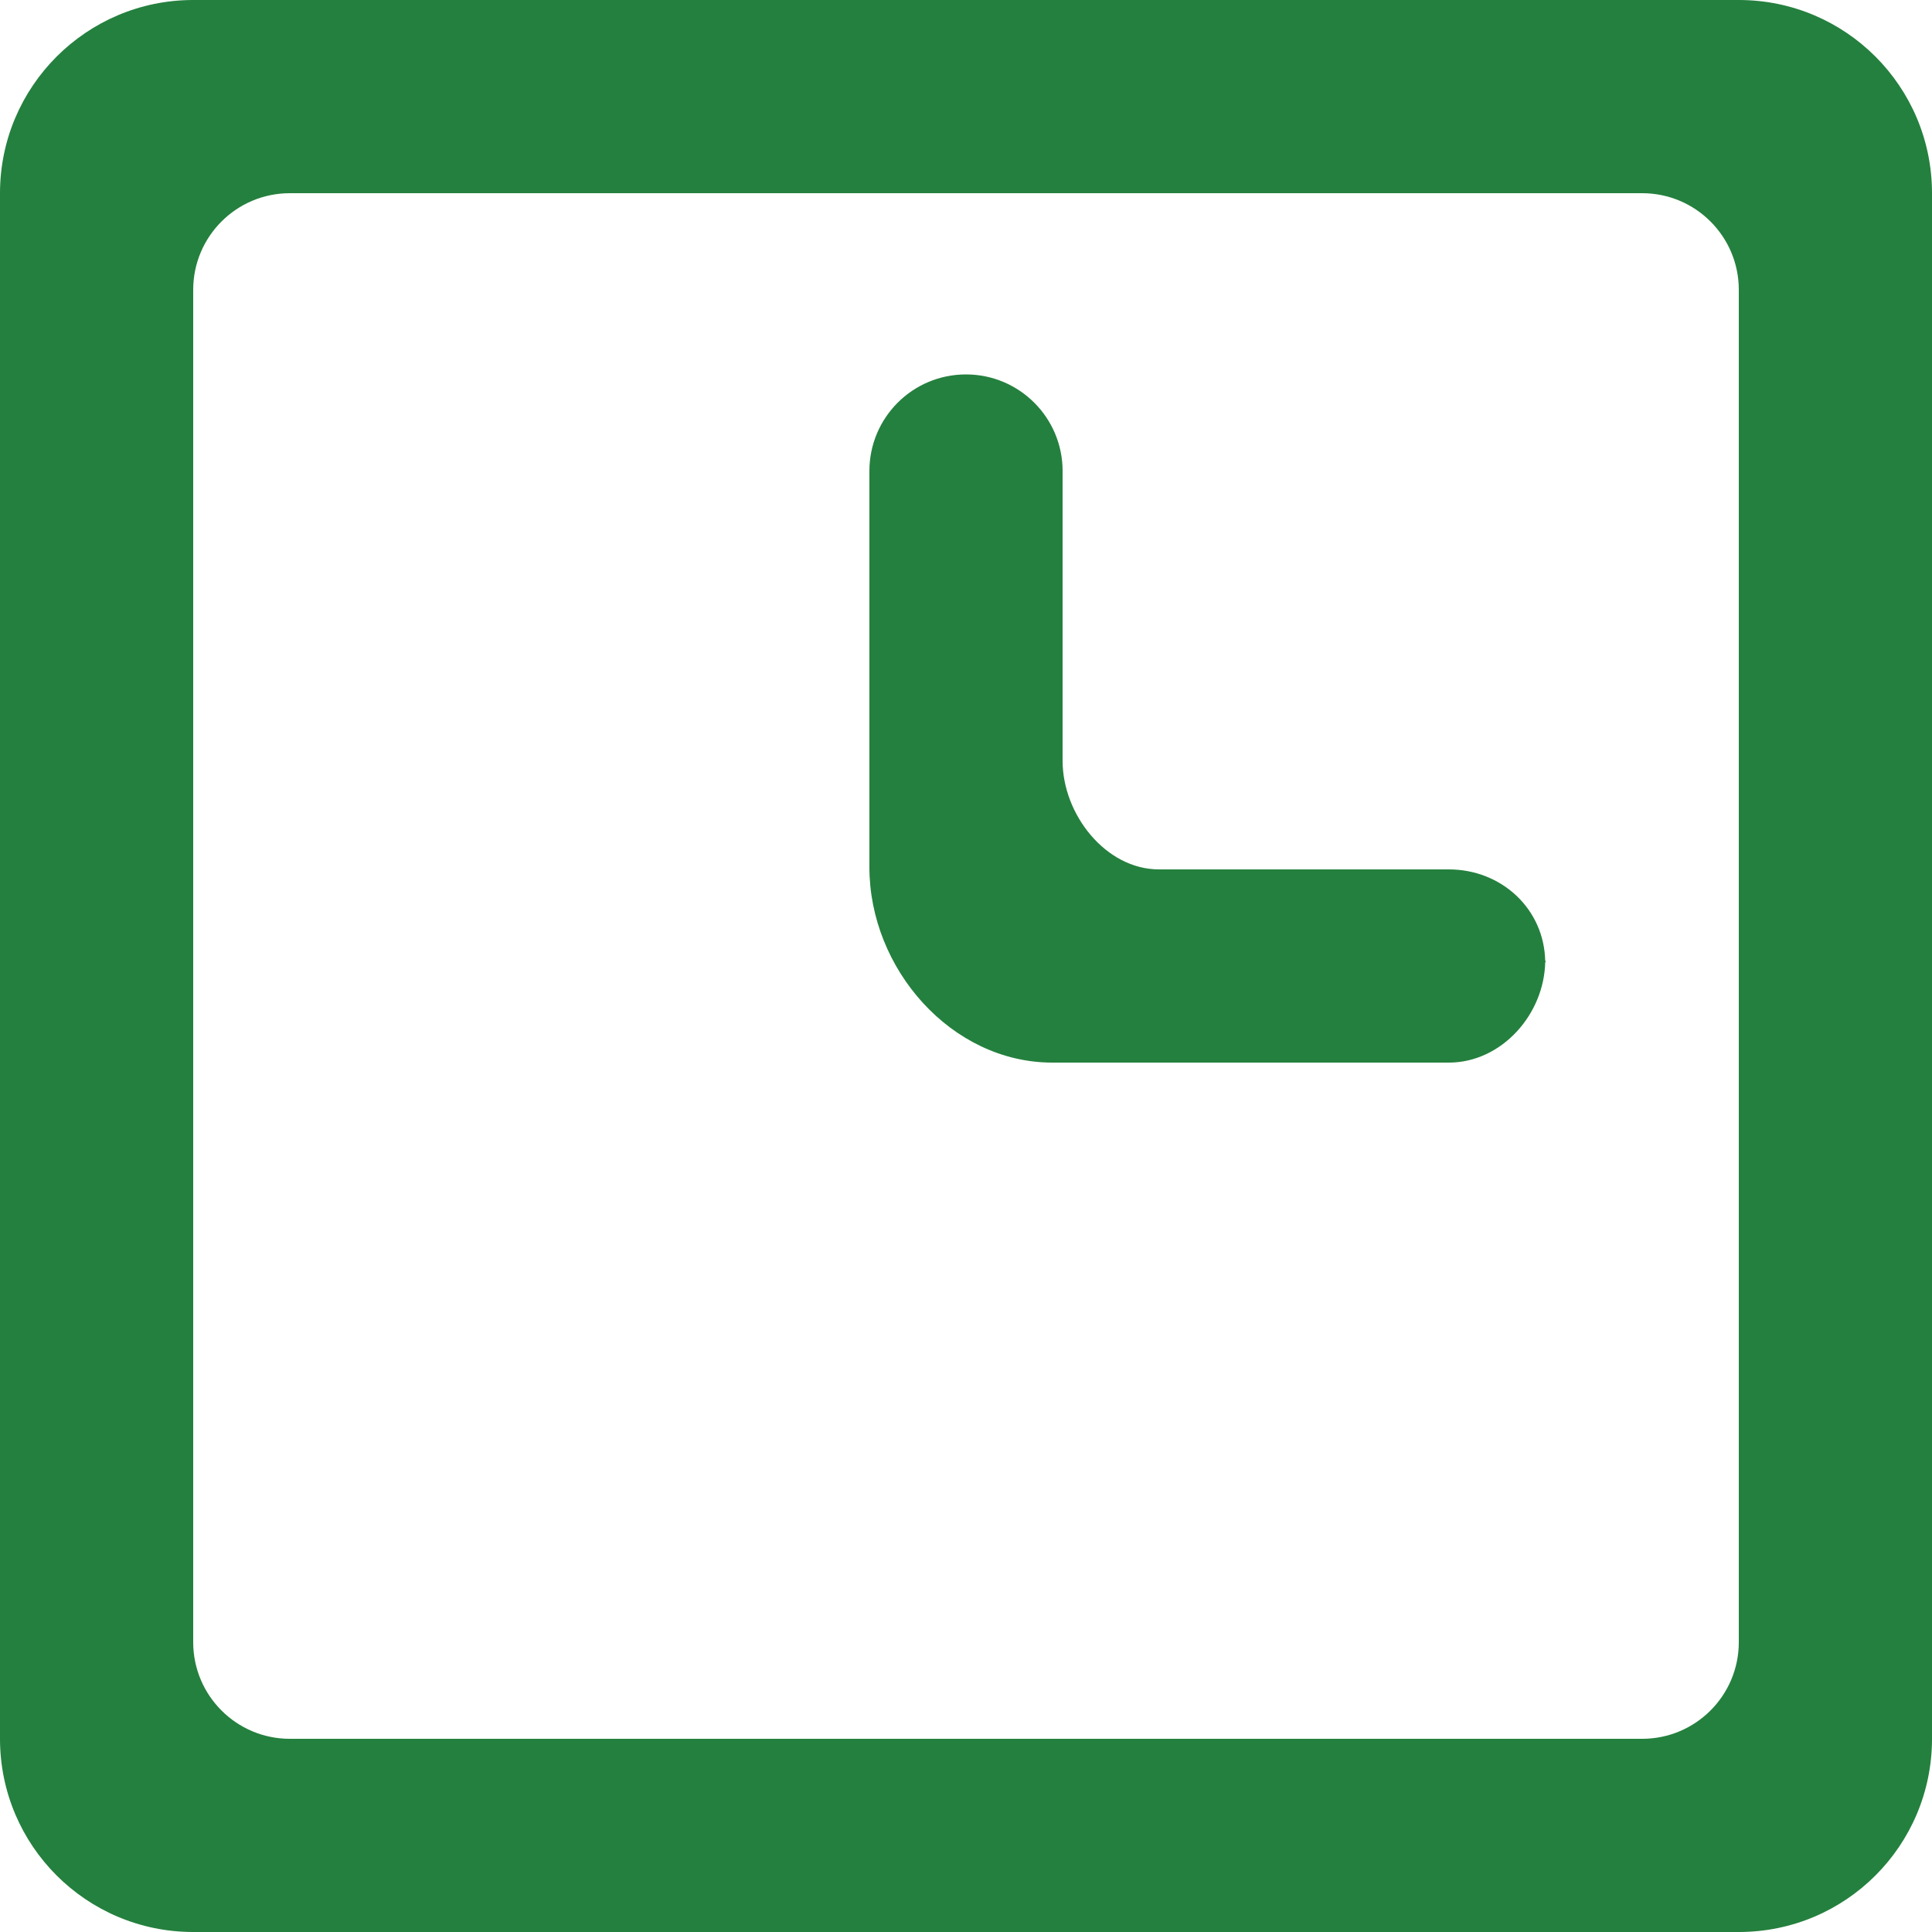 <?xml version="1.0" encoding="UTF-8"?>
<svg width="10px" height="10px" viewBox="0 0 10 10" version="1.1" xmlns="http://www.w3.org/2000/svg" xmlns:xlink="http://www.w3.org/1999/xlink">
    <!-- Generator: sketchtool 41 (35326) - http://www.bohemiancoding.com/sketch -->
    <title>4EDC104C-2EED-4F62-ACCF-1EF6B0AF6F97</title>
    <desc>Created with sketchtool.</desc>
    <defs></defs>
    <g id="Calendar" stroke="none" stroke-width="1" fill="none" fill-rule="evenodd">
        <g id="Calendar---filtering" transform="translate(-523, -632)" fill="#24803E">
            <g id="Group-22" transform="translate(220, 227)">
                <g id="Group-3">
                    <g id="legend" transform="translate(33, 402)">
                        <g id="Group-16" transform="translate(270, 0)">
                            <path d="M7.998,7.977 C7.994,8.25 7.772,8.5 7.499,8.5 L5.447,8.5 C4.924,8.5 4.5,8.014 4.5,7.489 L4.5,5.438 C4.5,5.162 4.723,4.938 5,4.938 C5.276,4.938 5.5,5.162 5.5,5.438 L5.5,6.938 C5.5,7.215 5.723,7.5 5.999,7.5 L7.499,7.5 C7.772,7.5 7.994,7.705 7.998,7.977 L7.998,7.977 Z M7.998,7.977 C7.998,7.974 8,7.972 8,7.969 L8,7.984 C8,7.982 7.998,7.979 7.998,7.977 L7.998,7.977 Z M5,4.938 L5,4.938 L5,4.938 L5,4.938 Z M9,11.5 C9,11.776 8.776,12 8.5,12 L1.5,12 C1.224,12 1,11.776 1,11.5 L1,4.5 C1,4.224 1.224,4 1.5,4 L8.5,4 C8.776,4 9,4.224 9,4.5 L9,11.5 Z M9,3 L1,3 C0.448,3 0,3.448 0,4 L0,12 C0,12.553 0.448,13 1,13 L9,13 C9.553,13 10,12.553 10,12 L10,4 C10,3.448 9.553,3 9,3 L9,3 Z" id="clock-[#1318]"></path>
                        </g>
                    </g>
                </g>
            </g>
        </g>
    </g>
</svg>